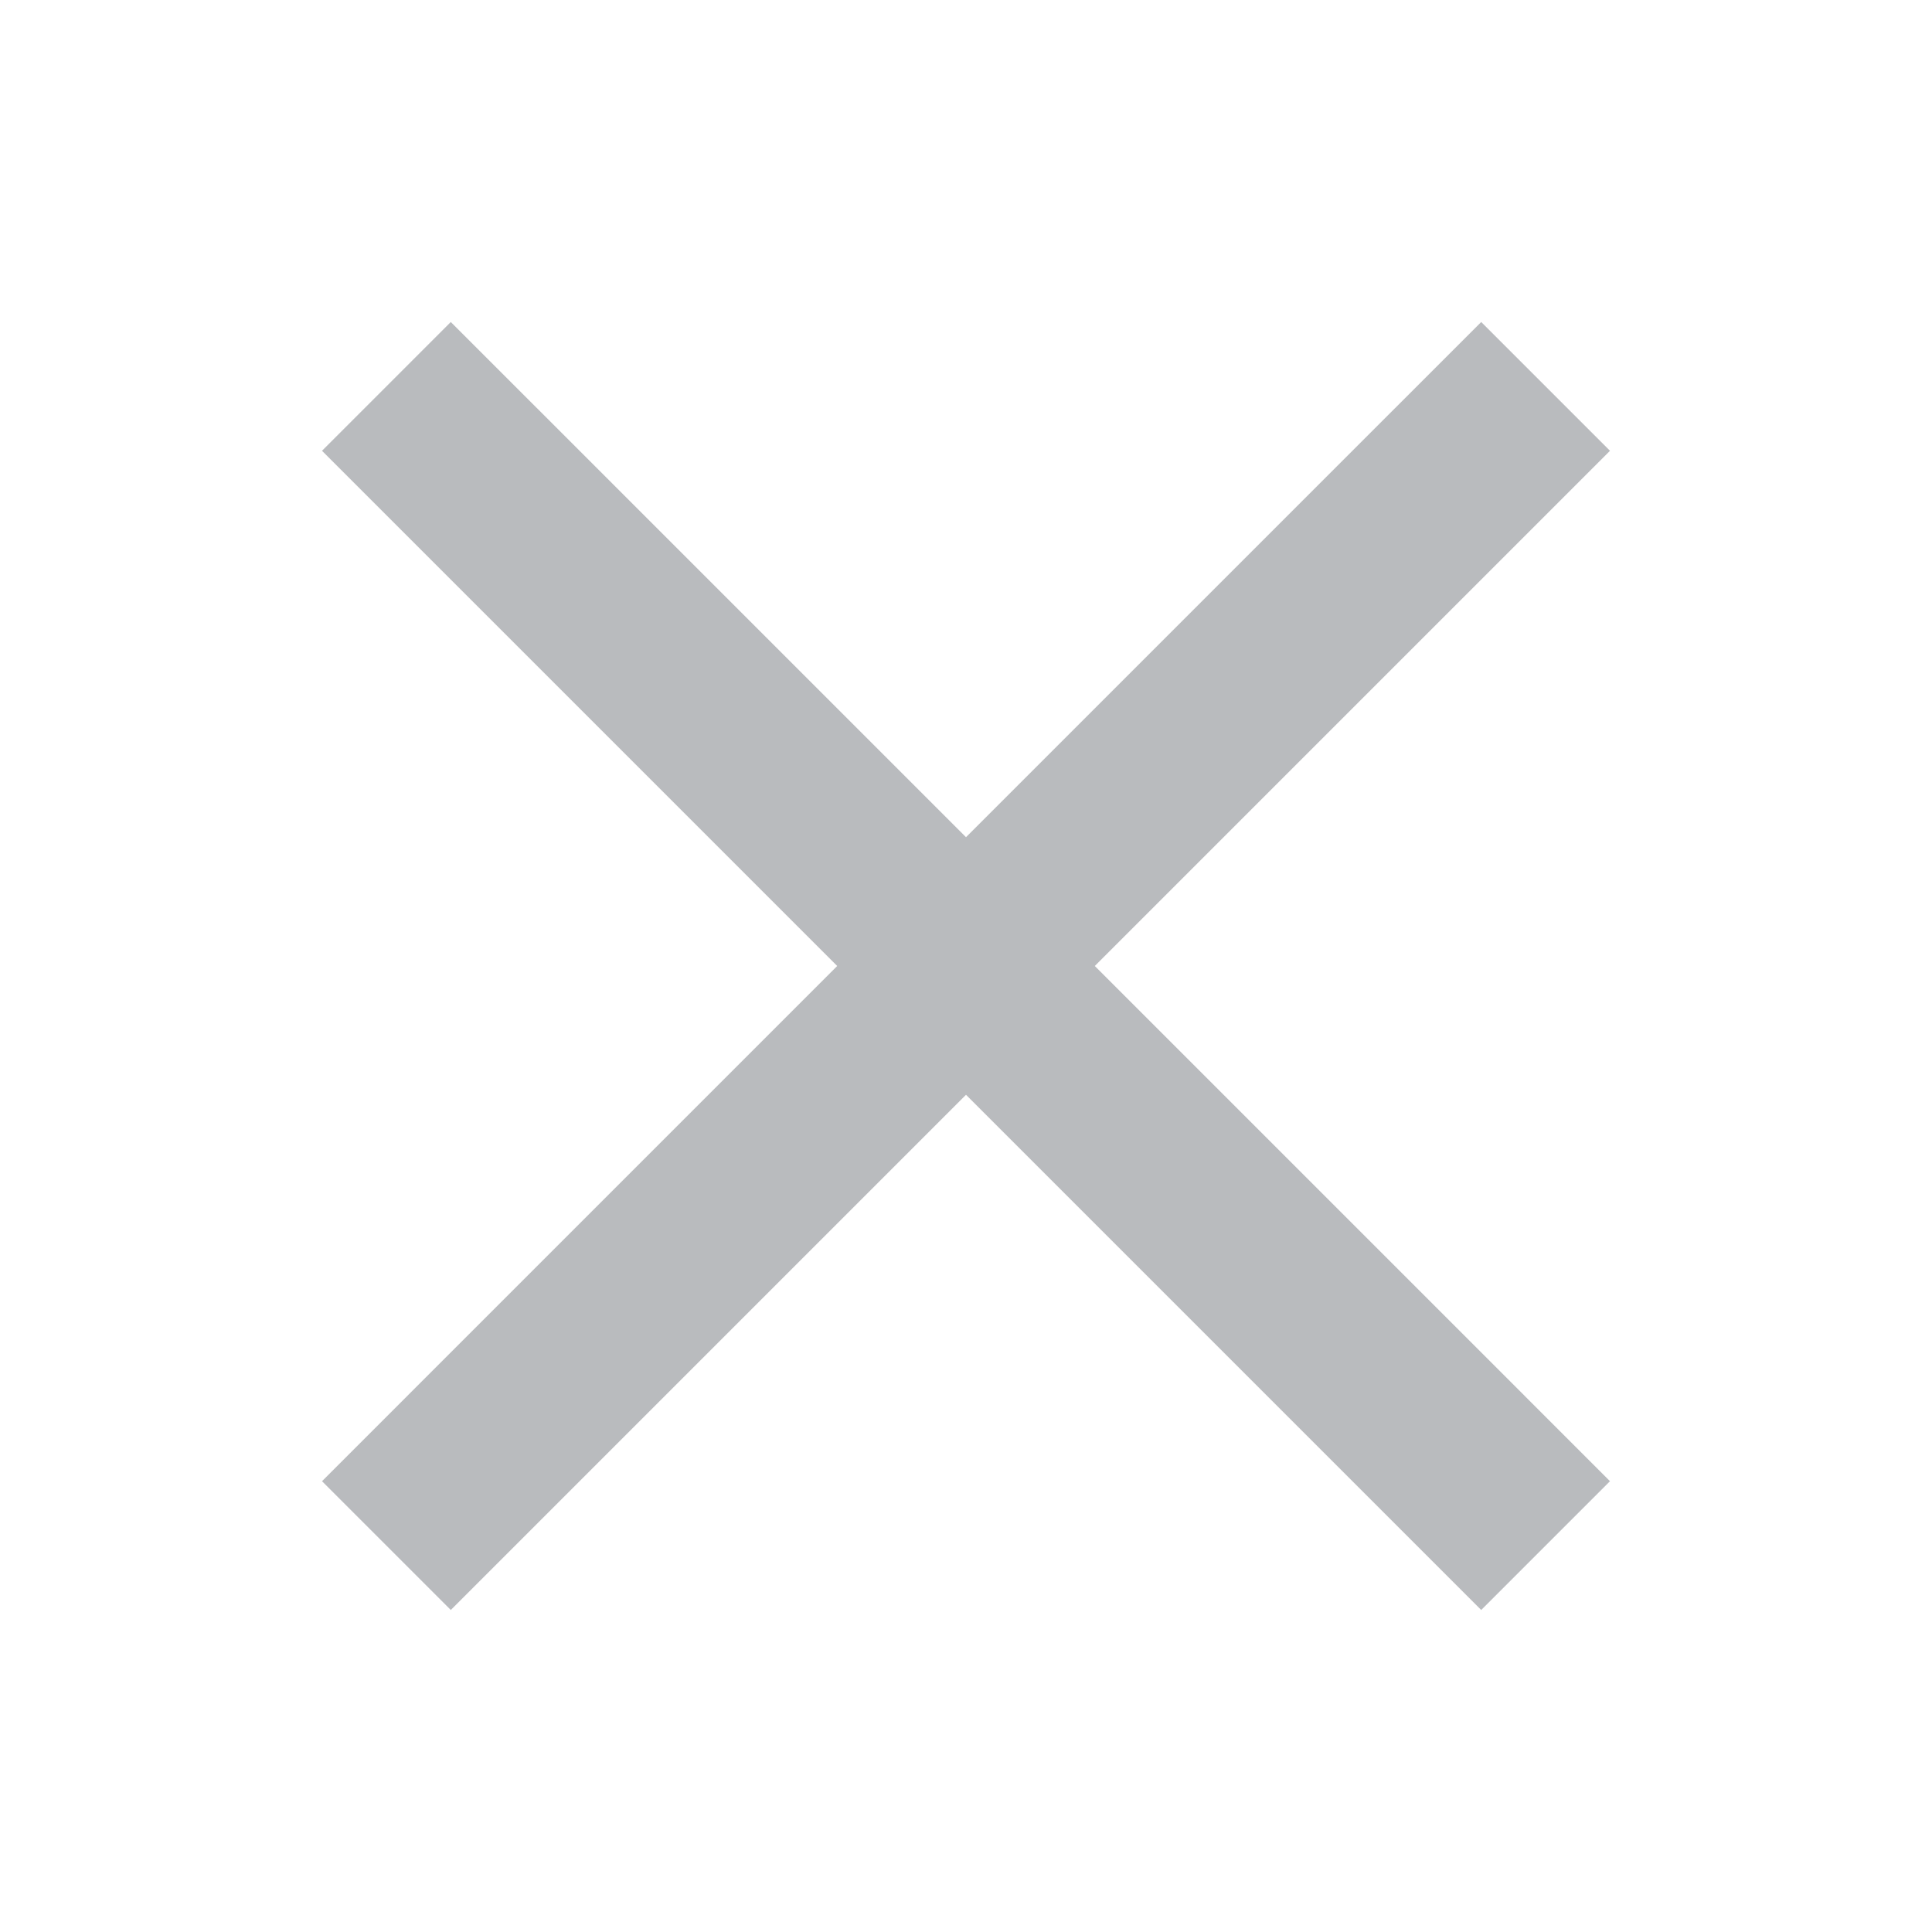 <svg aria-hidden="false" width="24" height="24" viewBox="0 0 24 24" xmlns="http://www.w3.org/2000/svg">
    <path fill="#b9bbbe" d="M18.4 4L12 10.4L5.6 4L4 5.6L10.4 12L4 18.4L5.6 20L12 13.6L18.4 20L20 18.4L13.6 12L20 5.6L18.4 4Z"></path>
</svg>